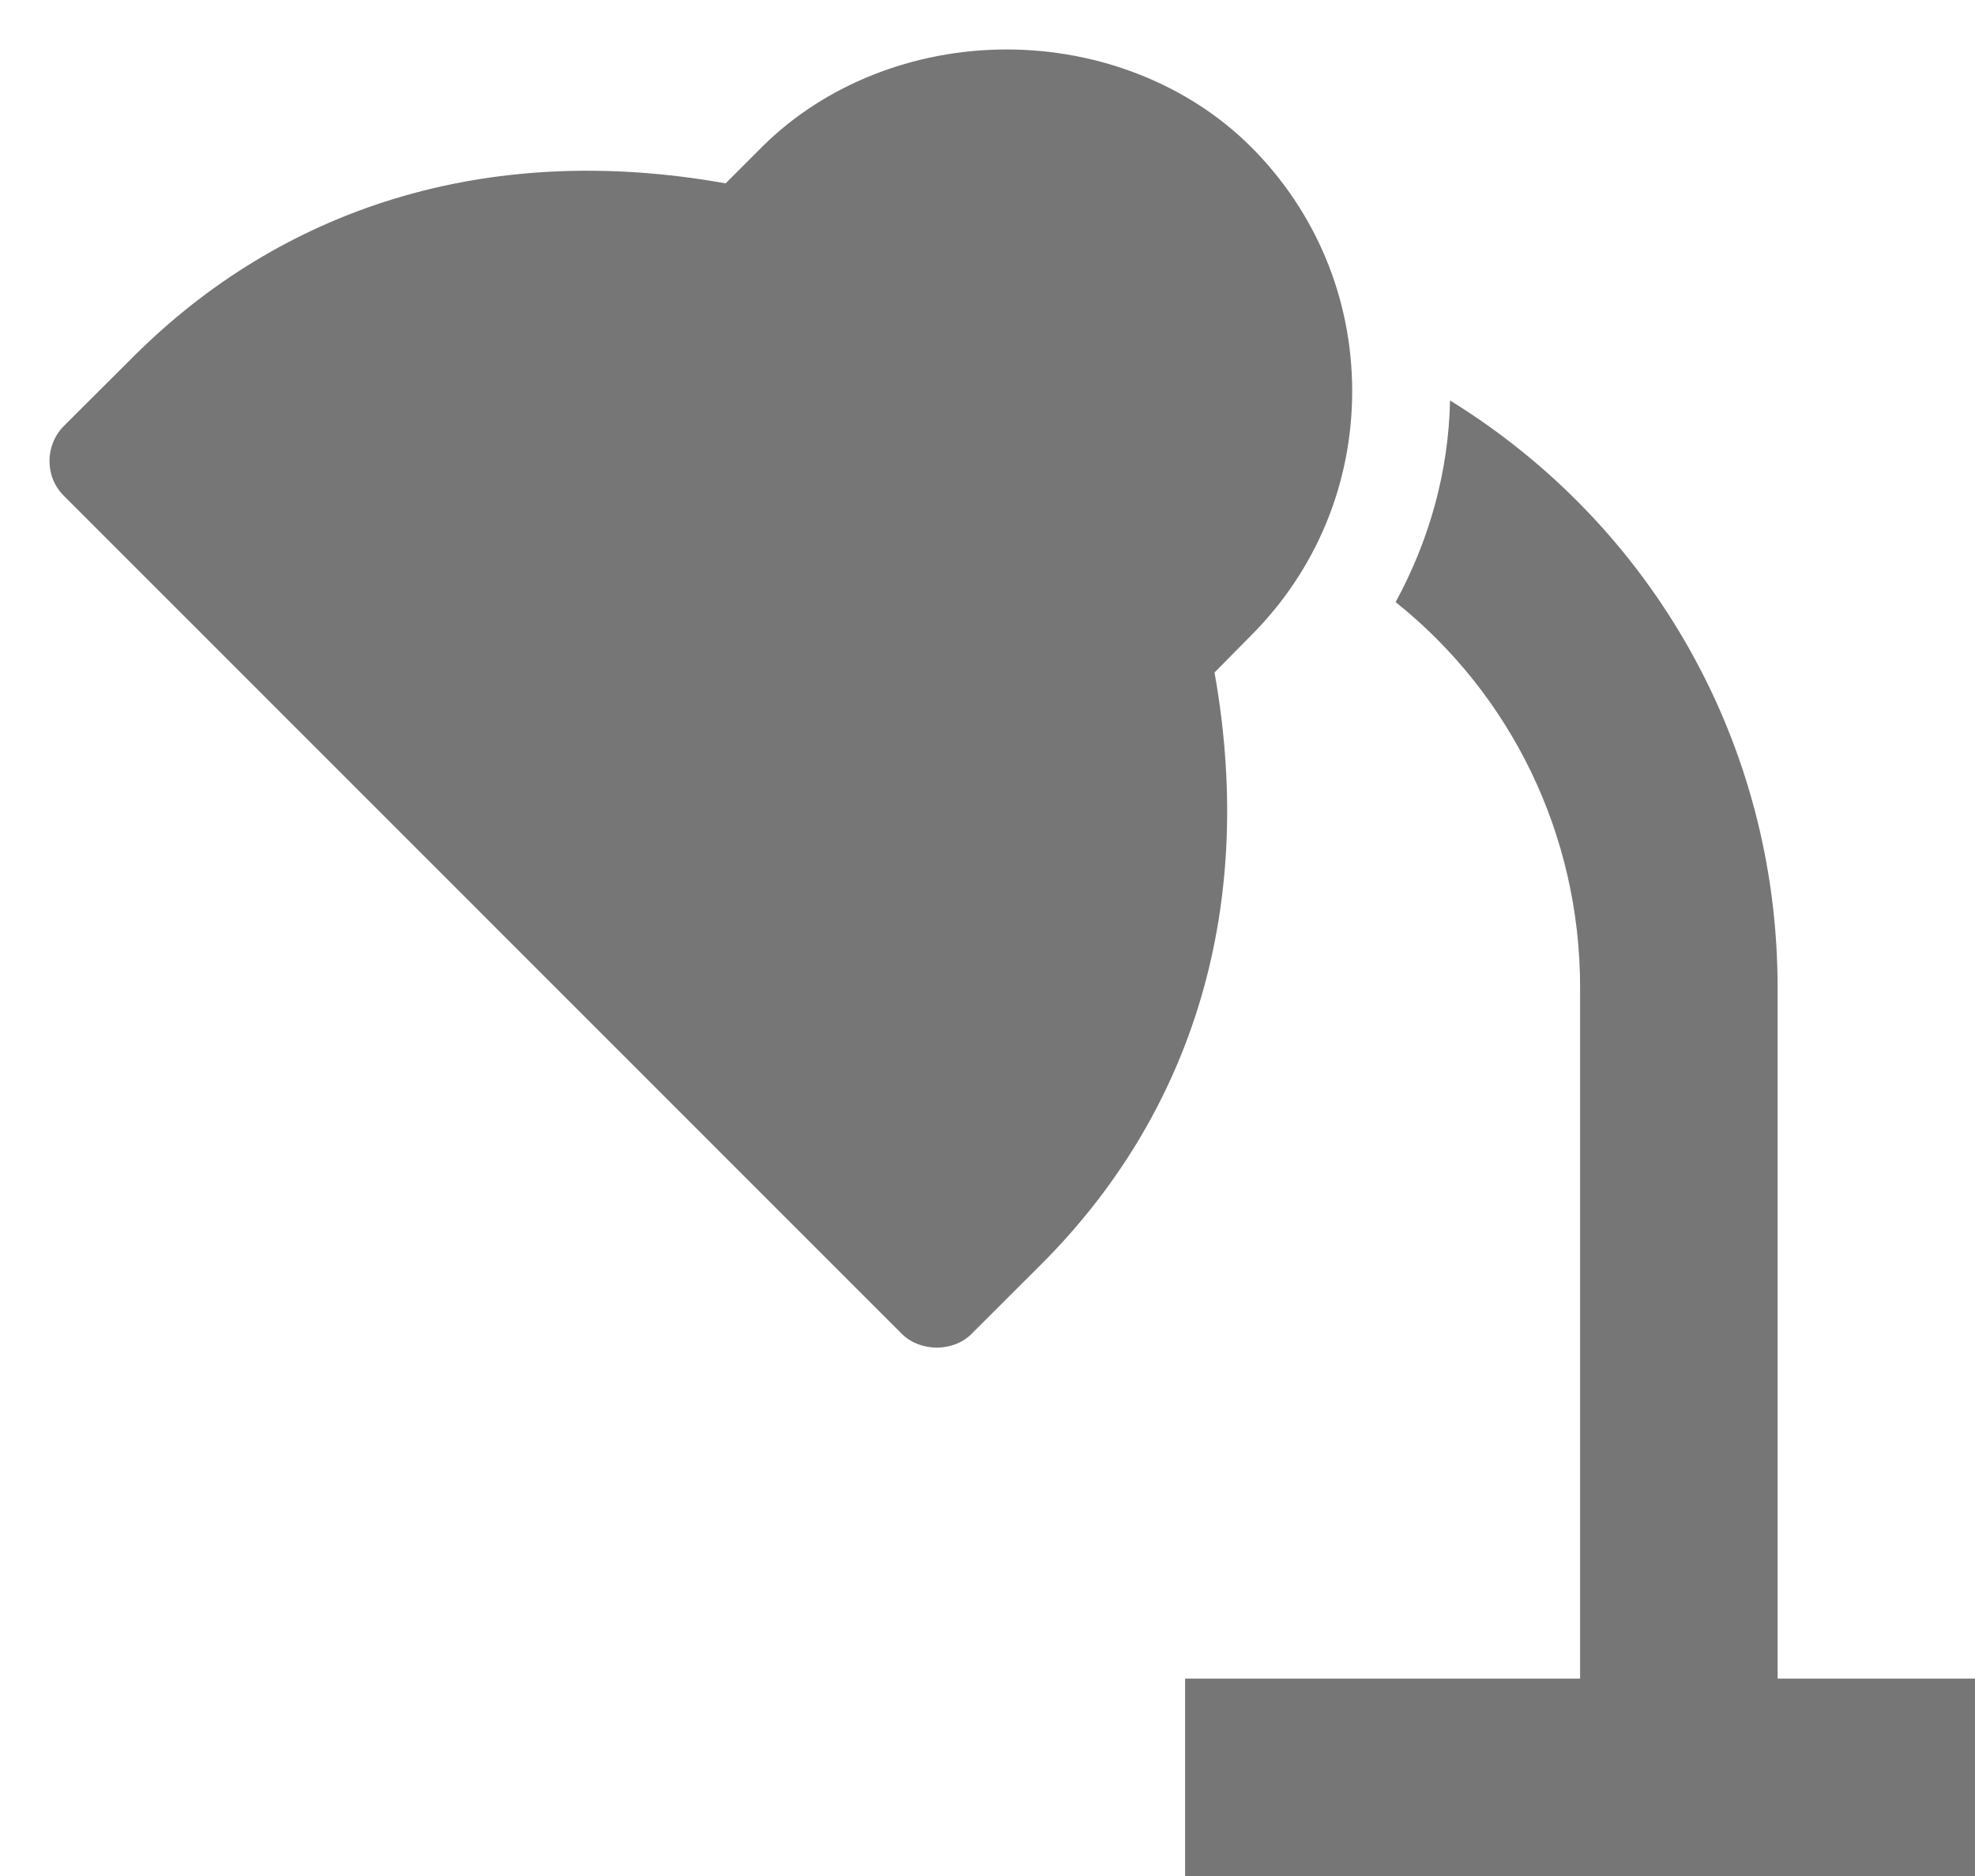 <?xml version="1.0" encoding="UTF-8"?>
<svg width="20px" height="19px" viewBox="0 0 20 19" version="1.1" xmlns="http://www.w3.org/2000/svg" xmlns:xlink="http://www.w3.org/1999/xlink">
    <!-- Generator: Sketch 42 (36781) - http://www.bohemiancoding.com/sketch -->
    <title>Fill 746 + Fill 747</title>
    <desc>Created with Sketch.</desc>
    <defs></defs>
    <g id="Page-1" stroke="none" stroke-width="1" fill="none" fill-rule="evenodd">
        <g id="Solid-Icons" transform="translate(-50, -1347)" fill="#767676">
            <g id="Fill-746-+-Fill-747" transform="translate(50, 1347)">
                <path d="M18.001,17.001 L18.001,10.001 C18.001,7.534 16.728,5.317 14.684,4.056 C14.669,4.783 14.472,5.474 14.133,6.098 C15.298,7.029 16.001,8.447 16.001,10.001 L16.001,17.001 L12.001,17.001 L12.001,19.001 L20.001,19.001 L20.001,17.001 L18.001,17.001 Z" id="Fill-746"></path>
                <path d="M12.299,6.811 L12.666,6.439 C13.329,5.777 13.693,4.897 13.693,3.962 C13.693,3.027 13.329,2.148 12.668,1.487 C12.041,0.861 11.139,0.501 10.194,0.501 C9.248,0.501 8.346,0.861 7.718,1.487 L7.348,1.857 C4.896,1.419 2.834,2.132 1.354,3.609 L0.647,4.314 C0.453,4.51 0.452,4.828 0.646,5.021 L9.132,13.509 C9.319,13.695 9.654,13.695 9.839,13.509 L10.548,12.801 C11.997,11.35 12.744,9.31 12.299,6.811" id="Fill-747"></path>
            </g>
        </g>
    </g>
</svg>